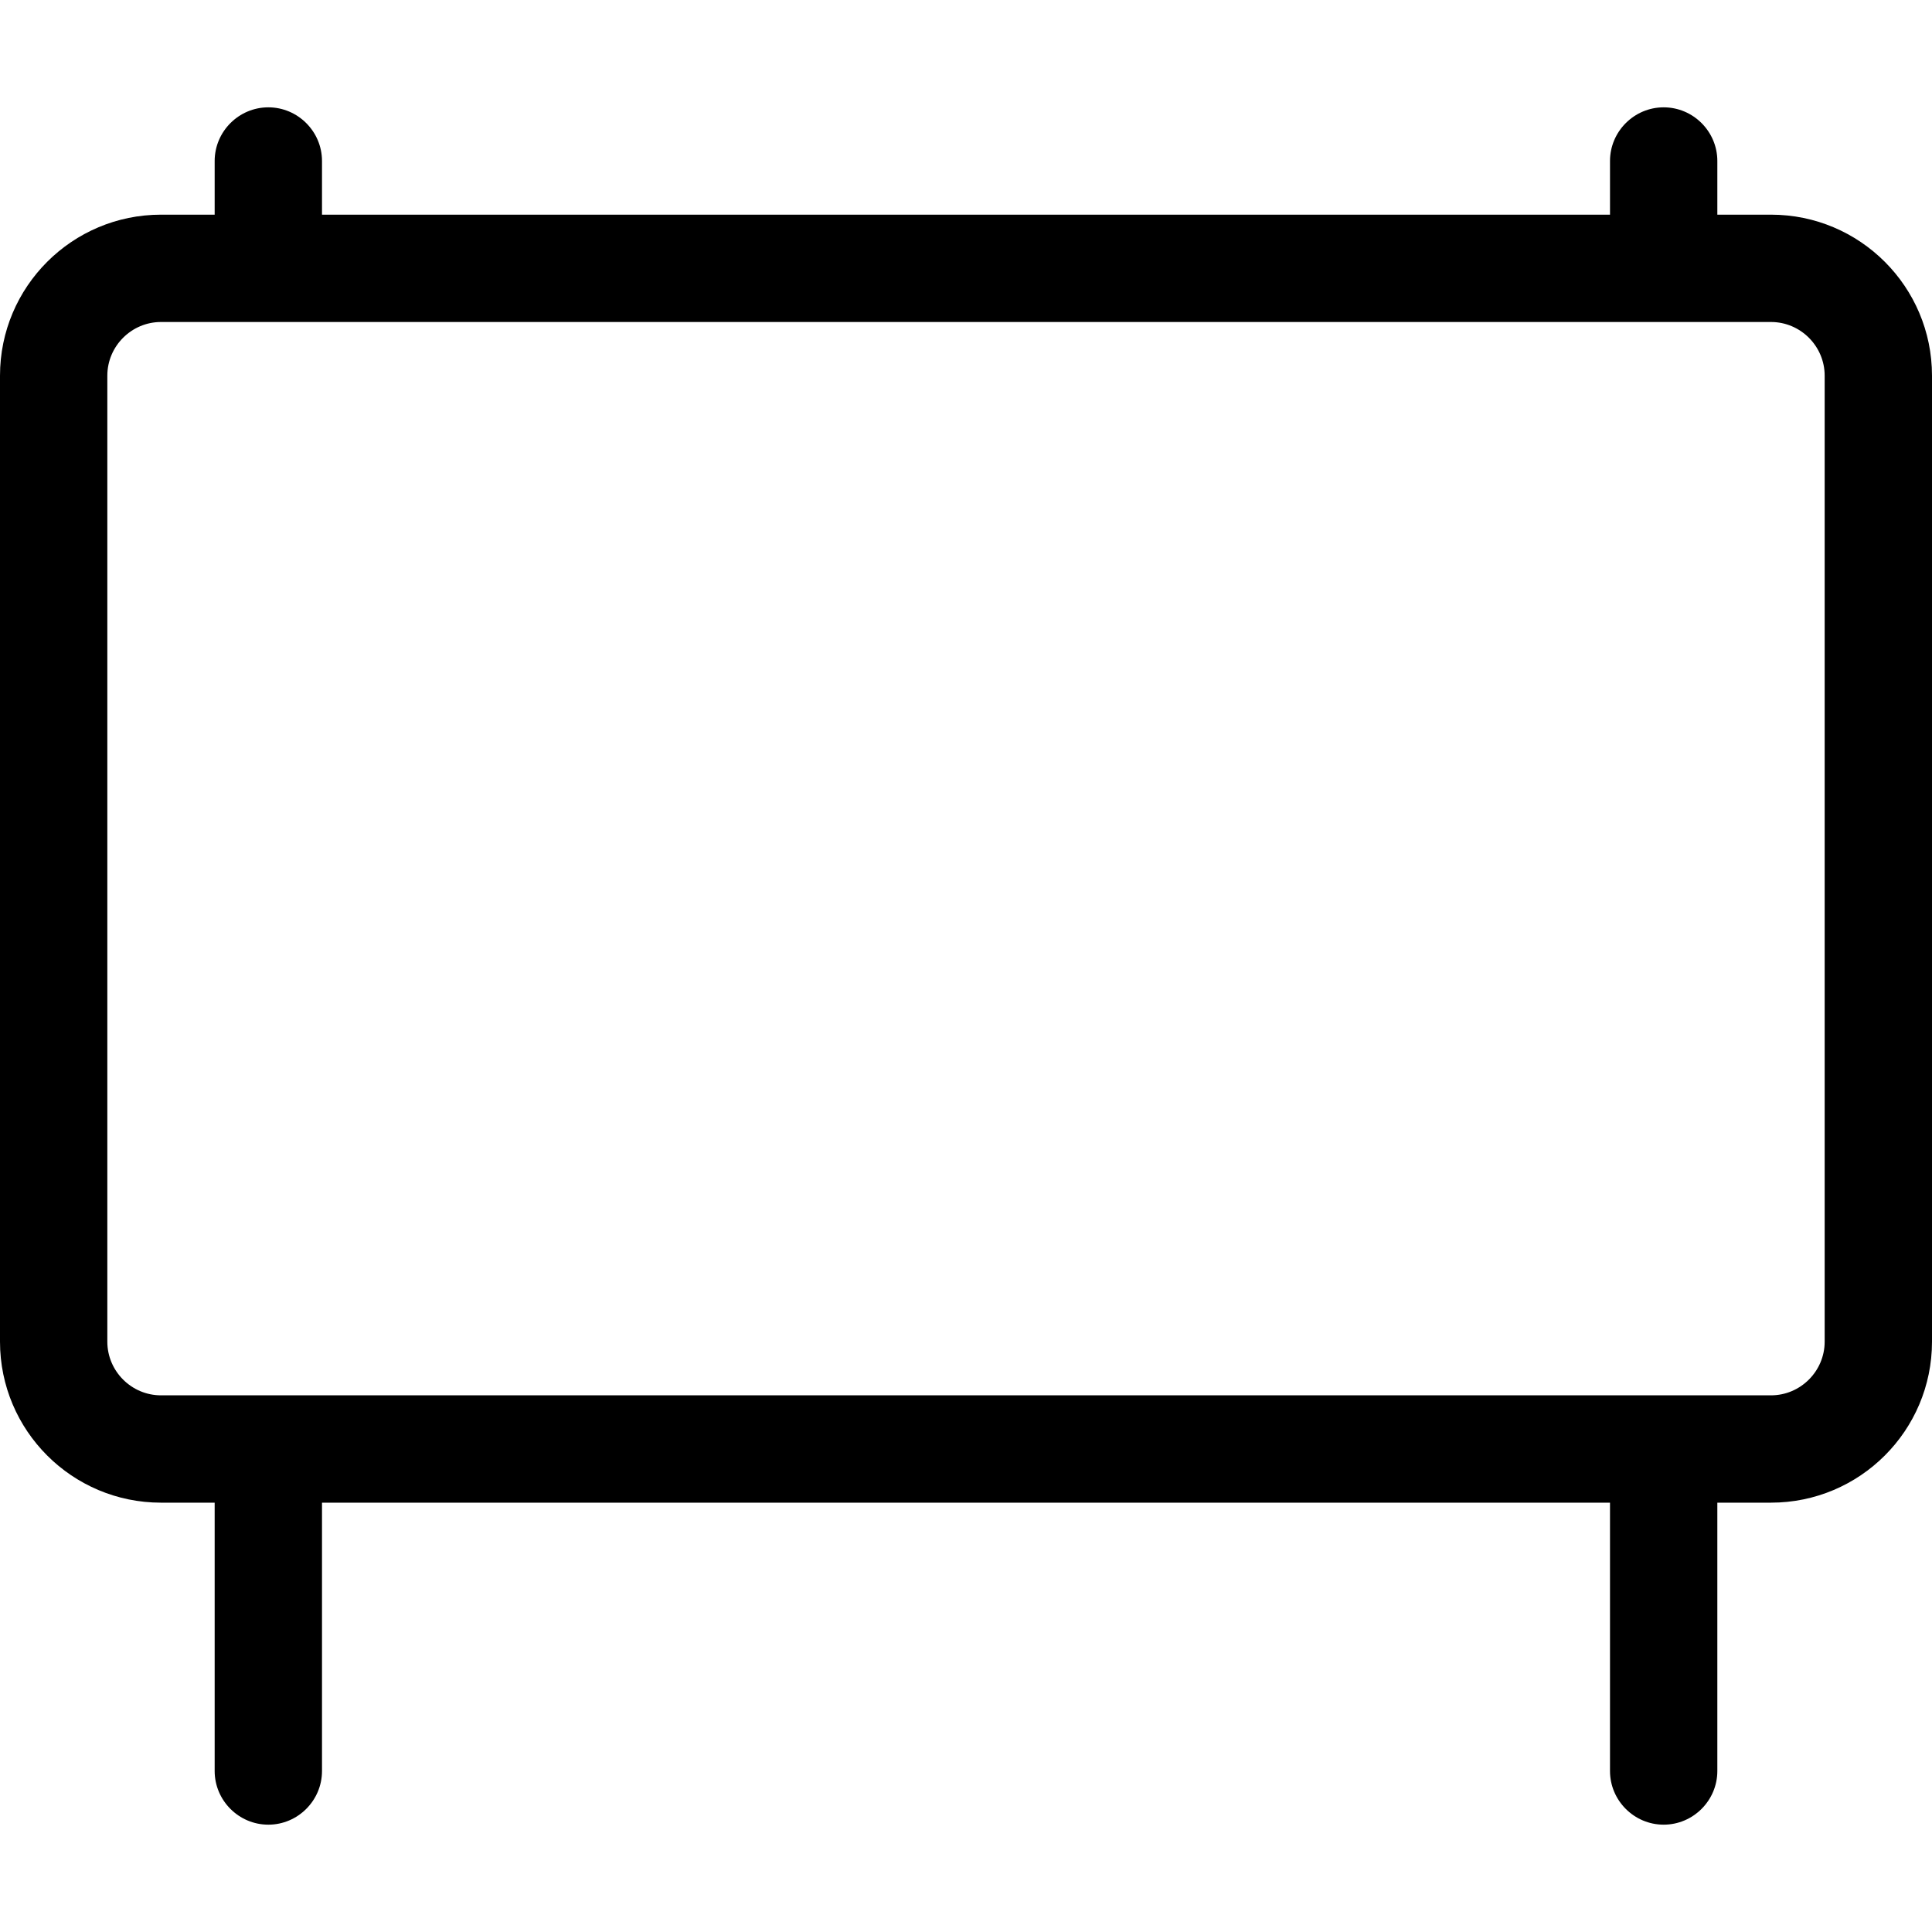 <svg xmlns="http://www.w3.org/2000/svg" width="24" height="24" viewBox="0 0 576 512">
    <path d="M48 64c-8.8 0-16 7.2-16 16l0 288c0 8.8 7.2 16 16 16l480 0c8.8 0 16-7.2 16-16l0-288c0-8.8-7.2-16-16-16l-16 0-32 0L96 64 64 64 48 64zM512 32l16 0c26.5 0 48 21.5 48 48l0 288c0 26.5-21.5 48-48 48l-16 0 0 80c0 8.8-7.2 16-16 16s-16-7.2-16-16l0-80L96 416l0 80c0 8.8-7.2 16-16 16s-16-7.2-16-16l0-80-16 0c-26.5 0-48-21.5-48-48L0 80C0 53.5 21.5 32 48 32l16 0 0-16C64 7.2 71.2 0 80 0s16 7.2 16 16l0 16 384 0 0-16c0-8.8 7.2-16 16-16s16 7.2 16 16l0 16z"/>
</svg>